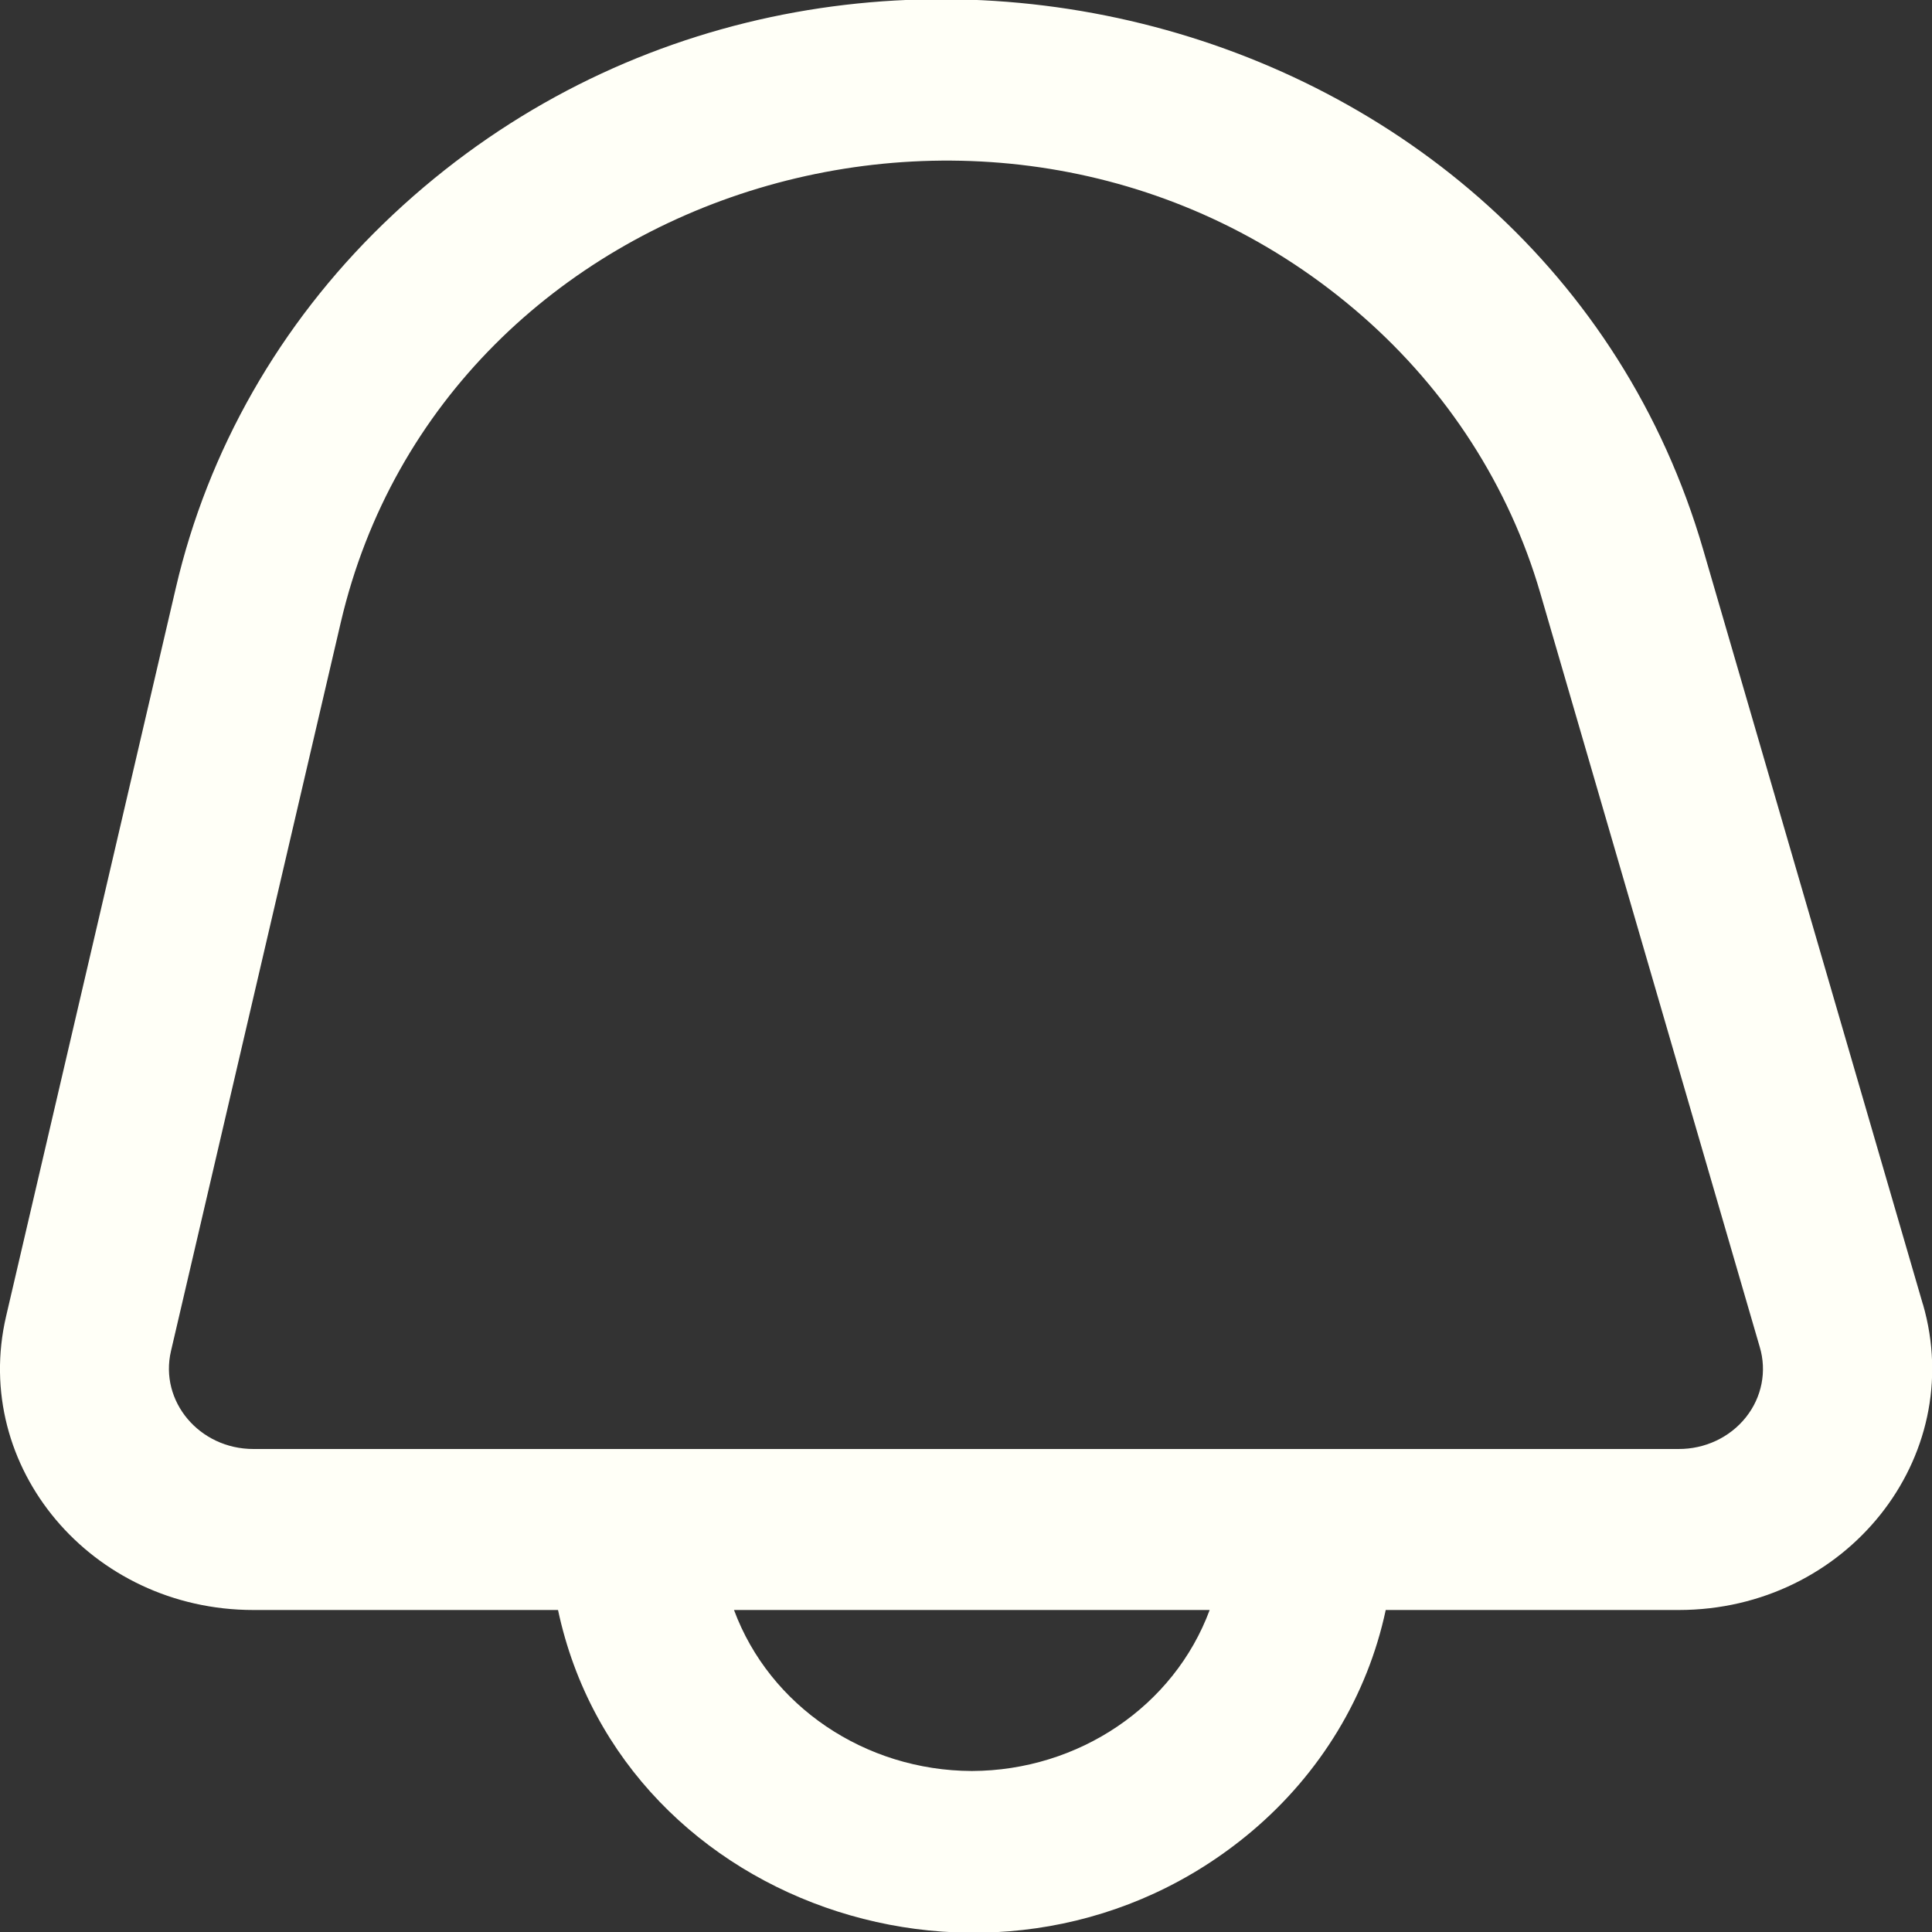 <?xml version="1.0" encoding="utf-8"?>
<svg xmlns="http://www.w3.org/2000/svg" x="0px" y="0px" viewBox="0 0 24 24" width="24px" height="24px">
  <rect x="0" y="0" width="24" height="24" fill="#333333" stroke="none"/>
  <path d="M 23.886 16.2 L 21.158 6.829 C 19.148 -0.086 10.039 -2.335 4.76 2.782 C 3.474 4.028 2.582 5.594 2.185 7.3 L 0.076 16.35 C -0.361 18.223 1.135 20 3.148 20 L 6.932 20 C 7.736 23.772 12.522 25.3 15.548 22.751 C 16.402 22.031 16.987 21.065 17.214 20 L 20.855 20 C 22.934 19.999 24.441 18.11 23.887 16.2 L 23.886 16.2 Z M 12.073 22 C 10.744 21.995 9.561 21.194 9.118 20 L 15.027 20 C 14.584 21.194 13.402 21.995 12.073 22 Z M 21.689 17.605 C 21.49 17.856 21.179 18.002 20.849 18 L 3.148 18 C 2.476 18 1.978 17.407 2.124 16.783 L 4.233 7.733 C 5.517 2.232 12.567 0.117 16.924 3.927 C 17.982 4.853 18.747 6.042 19.132 7.361 L 21.86 16.732 C 21.95 17.032 21.887 17.356 21.689 17.605 Z" style="fill: rgb(255, 255, 247);"/>
</svg>